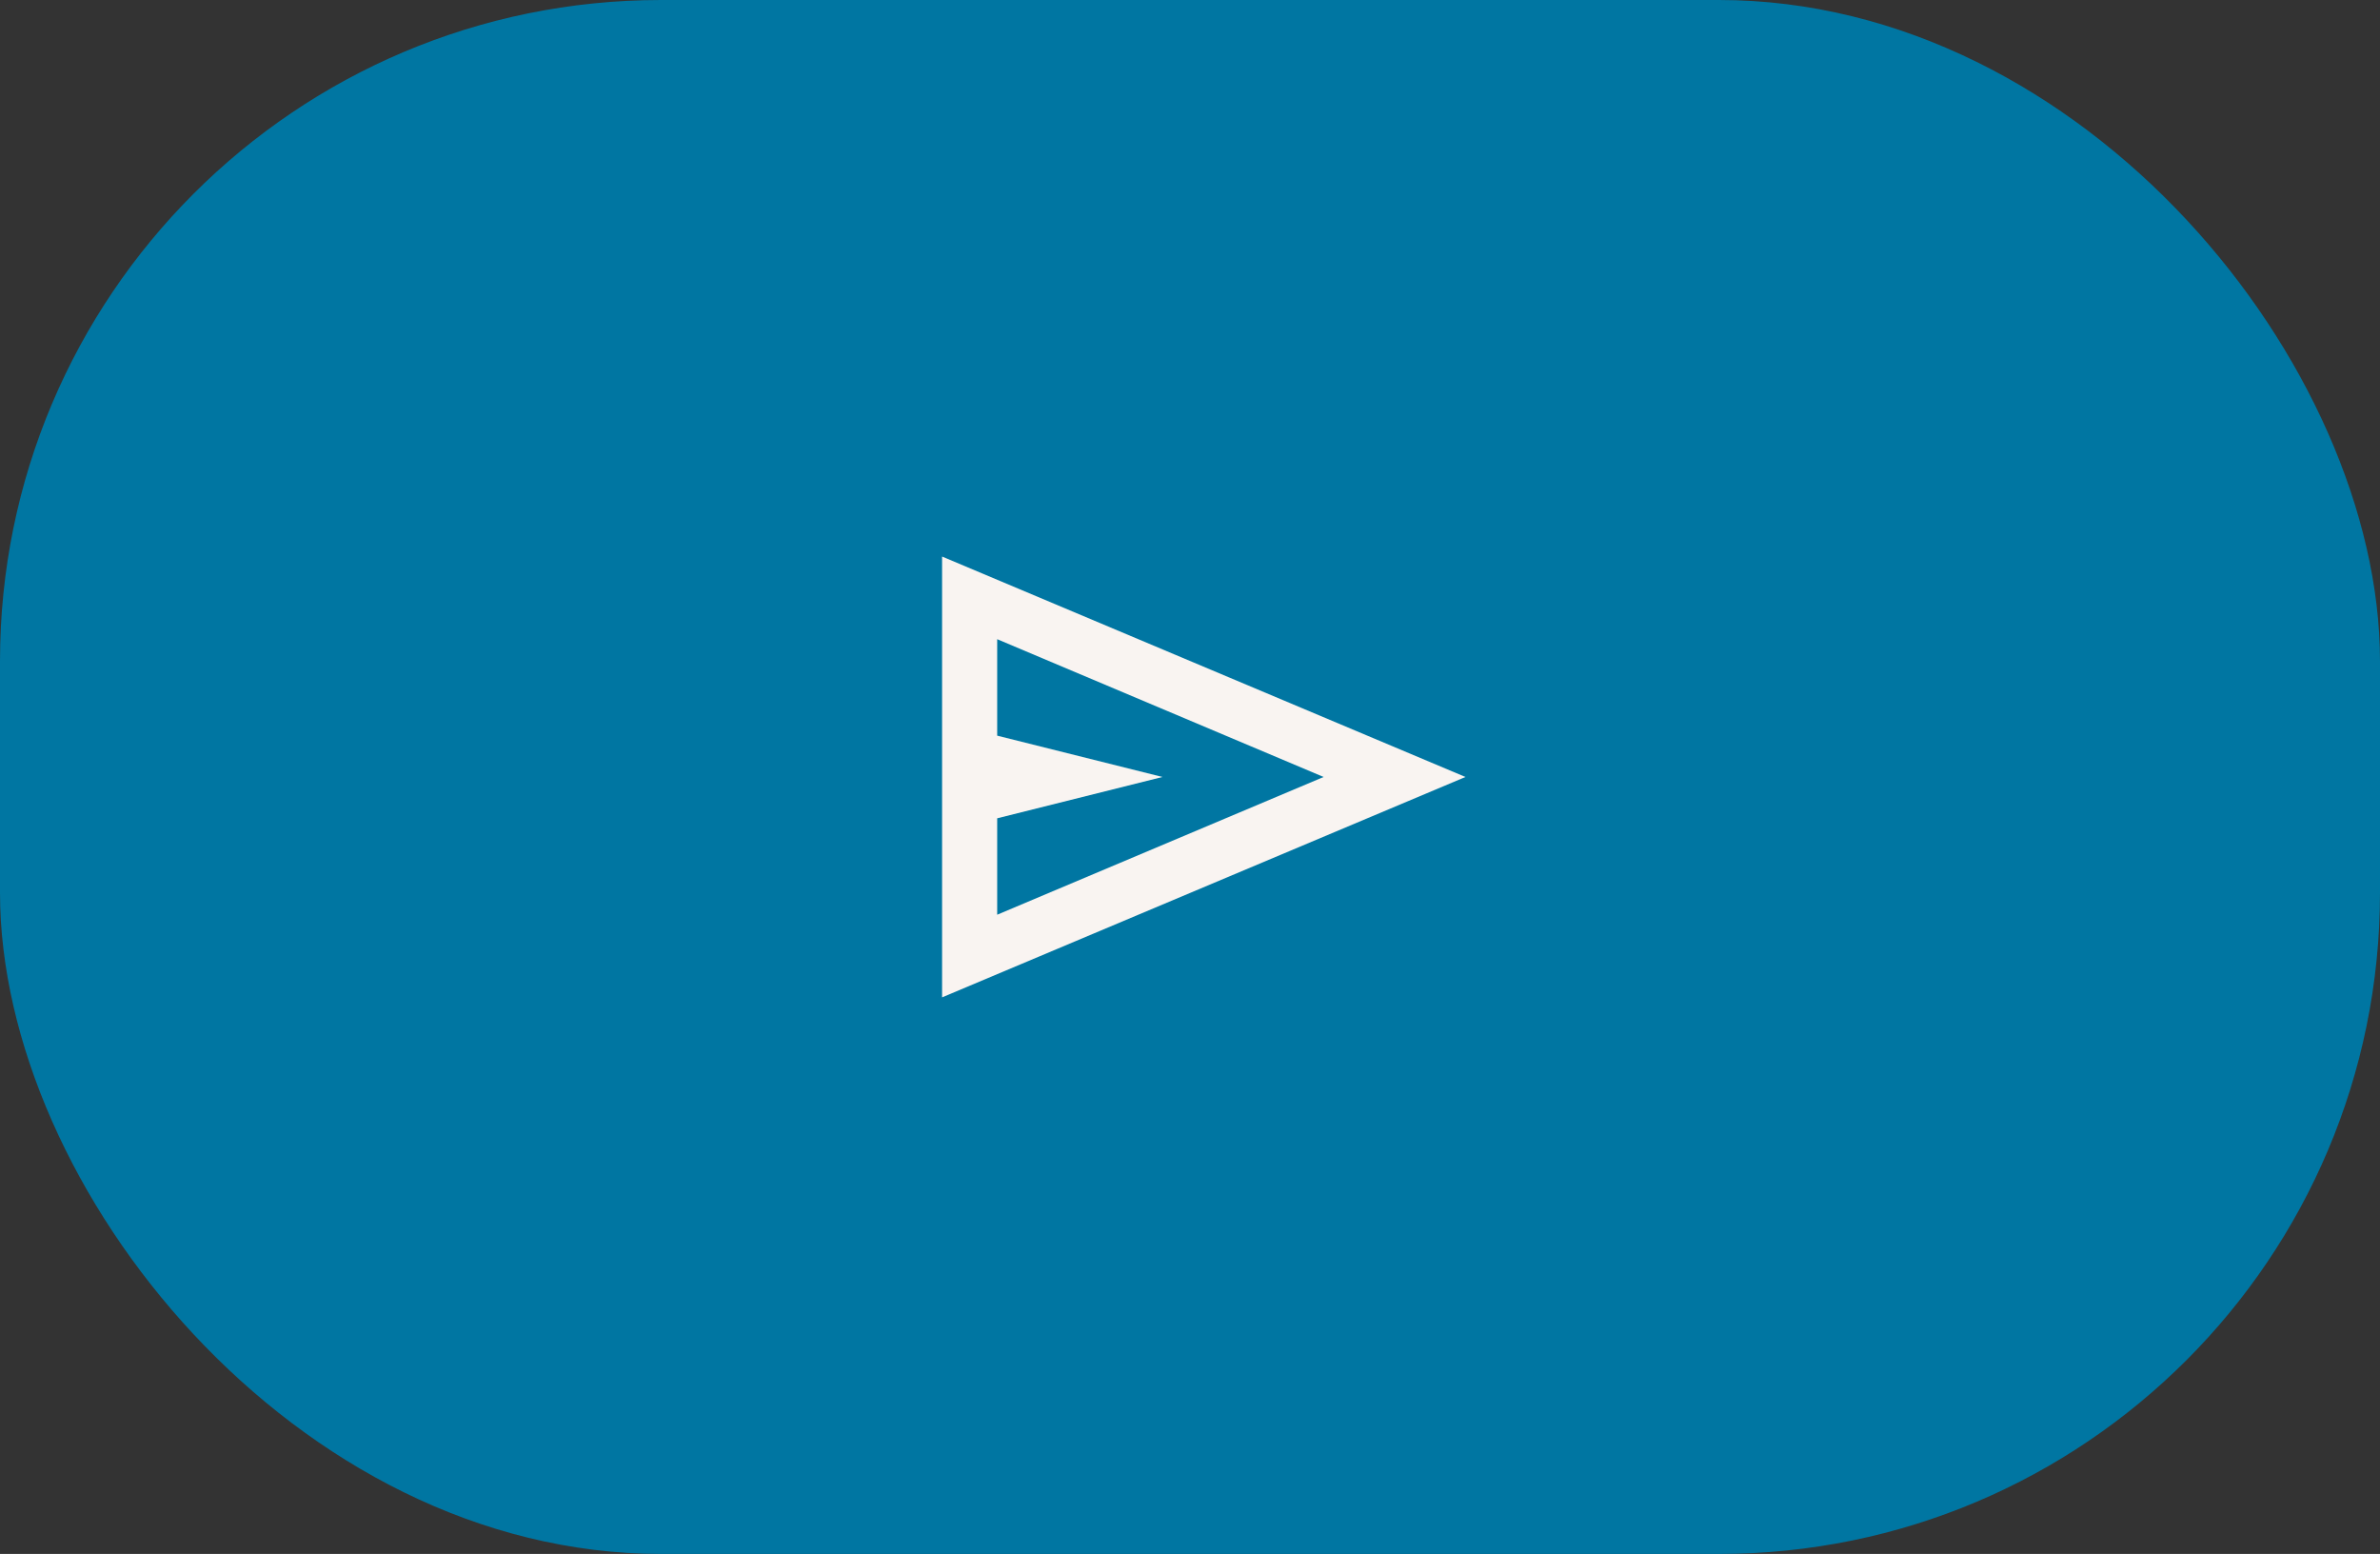 <svg width="72" height="47" viewBox="0 0 72 47" fill="none" xmlns="http://www.w3.org/2000/svg">
<rect x="0" y="0" width="72" height="47" fill="#333333" stroke="none"/>
<rect width="72" height="47" rx="20" fill="#0076A2"/>
<path d="M28.5 30.166V16.833L44.333 23.5L28.5 30.166ZM30.167 27.666L40.042 23.5L30.167 19.333V22.25L35.167 23.5L30.167 24.75V27.666ZM30.167 27.666V23.5V19.333V22.25V24.75V27.666Z" fill="#F9F4F1"/>
</svg>
